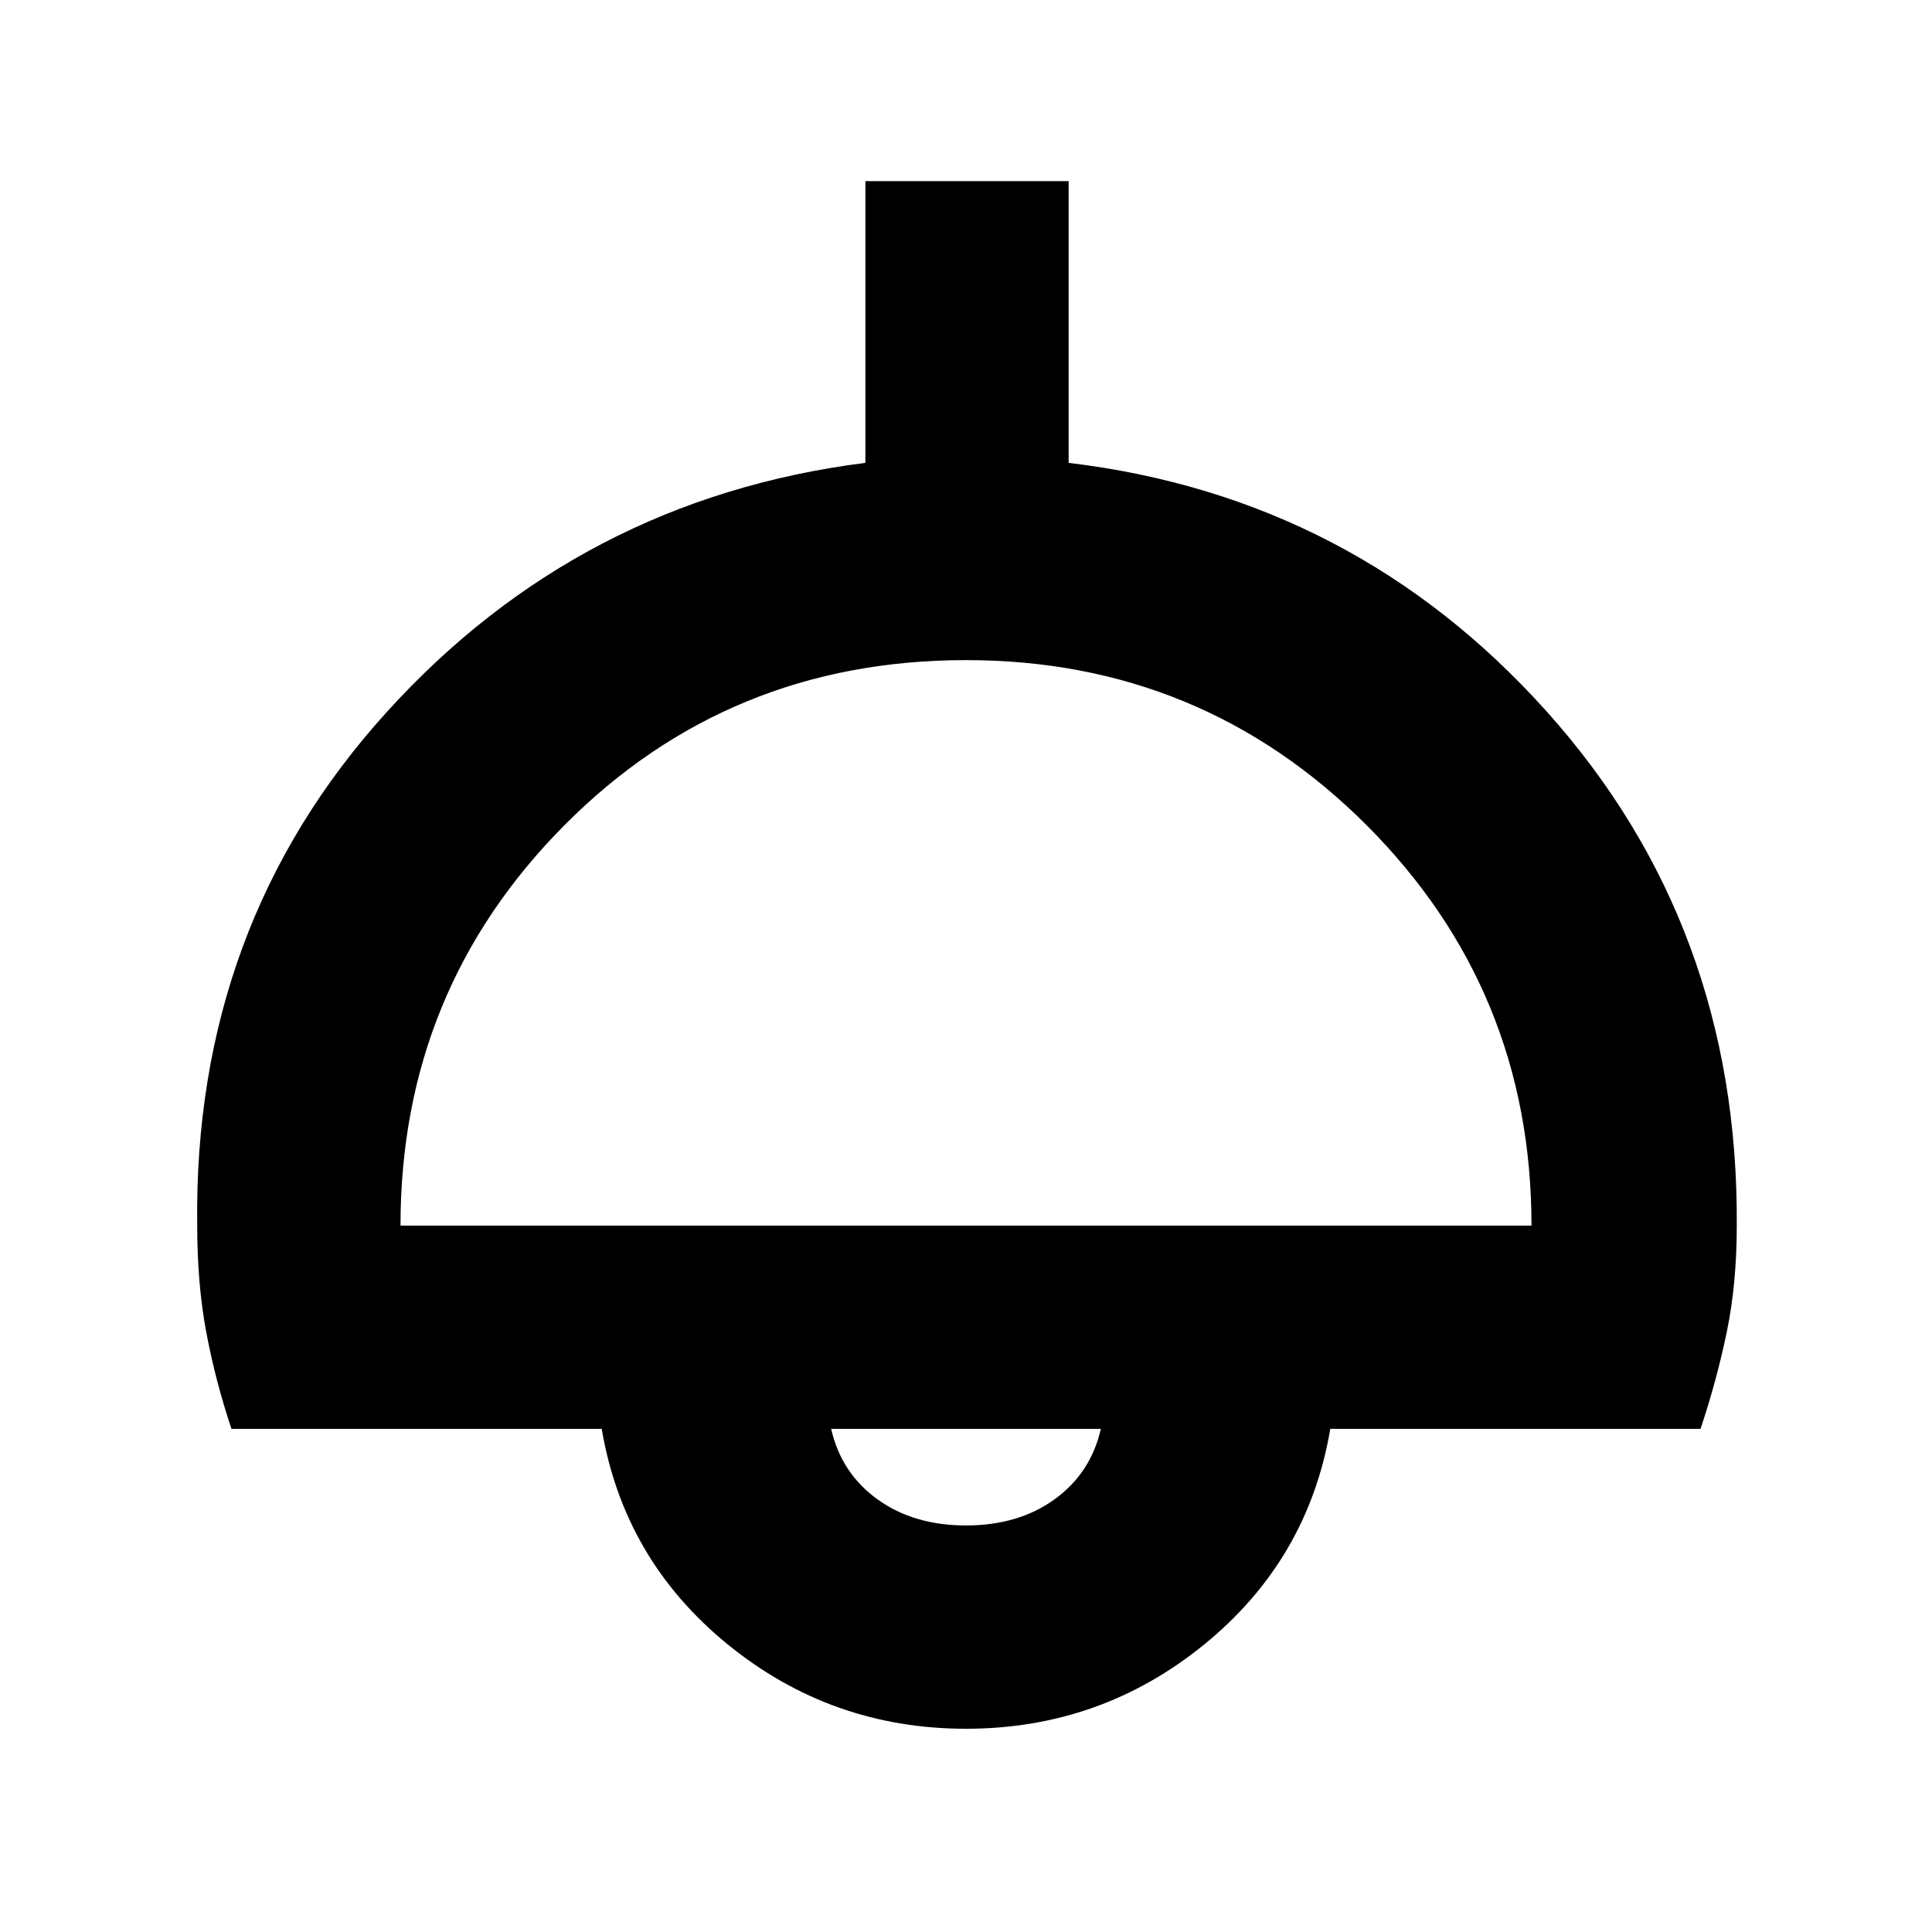 <svg xmlns="http://www.w3.org/2000/svg" height="40" width="40"><path d="M20 35.792q-2.792 0-4.938-1.75-2.145-1.75-2.604-4.459H4.792q-.334-1-.521-2-.188-1-.188-2.208Q4 19.167 8 14.75t9.917-5.167V3.75h4.208v5.833q5.917.709 9.896 5.146Q36 19.167 35.958 25.375q0 1.208-.208 2.208-.208 1-.542 2h-7.666q-.459 2.709-2.604 4.459-2.146 1.75-4.938 1.75ZM8.292 25.375h23.416q0-4.875-3.416-8.292-3.417-3.416-8.292-3.416-4.917 0-8.312 3.416-3.396 3.417-3.396 8.292ZM20 31.583q1.083 0 1.833-.541.75-.542.959-1.459h-5.584q.209.917.959 1.459.75.541 1.833.541Zm0-2Z"/></svg>
